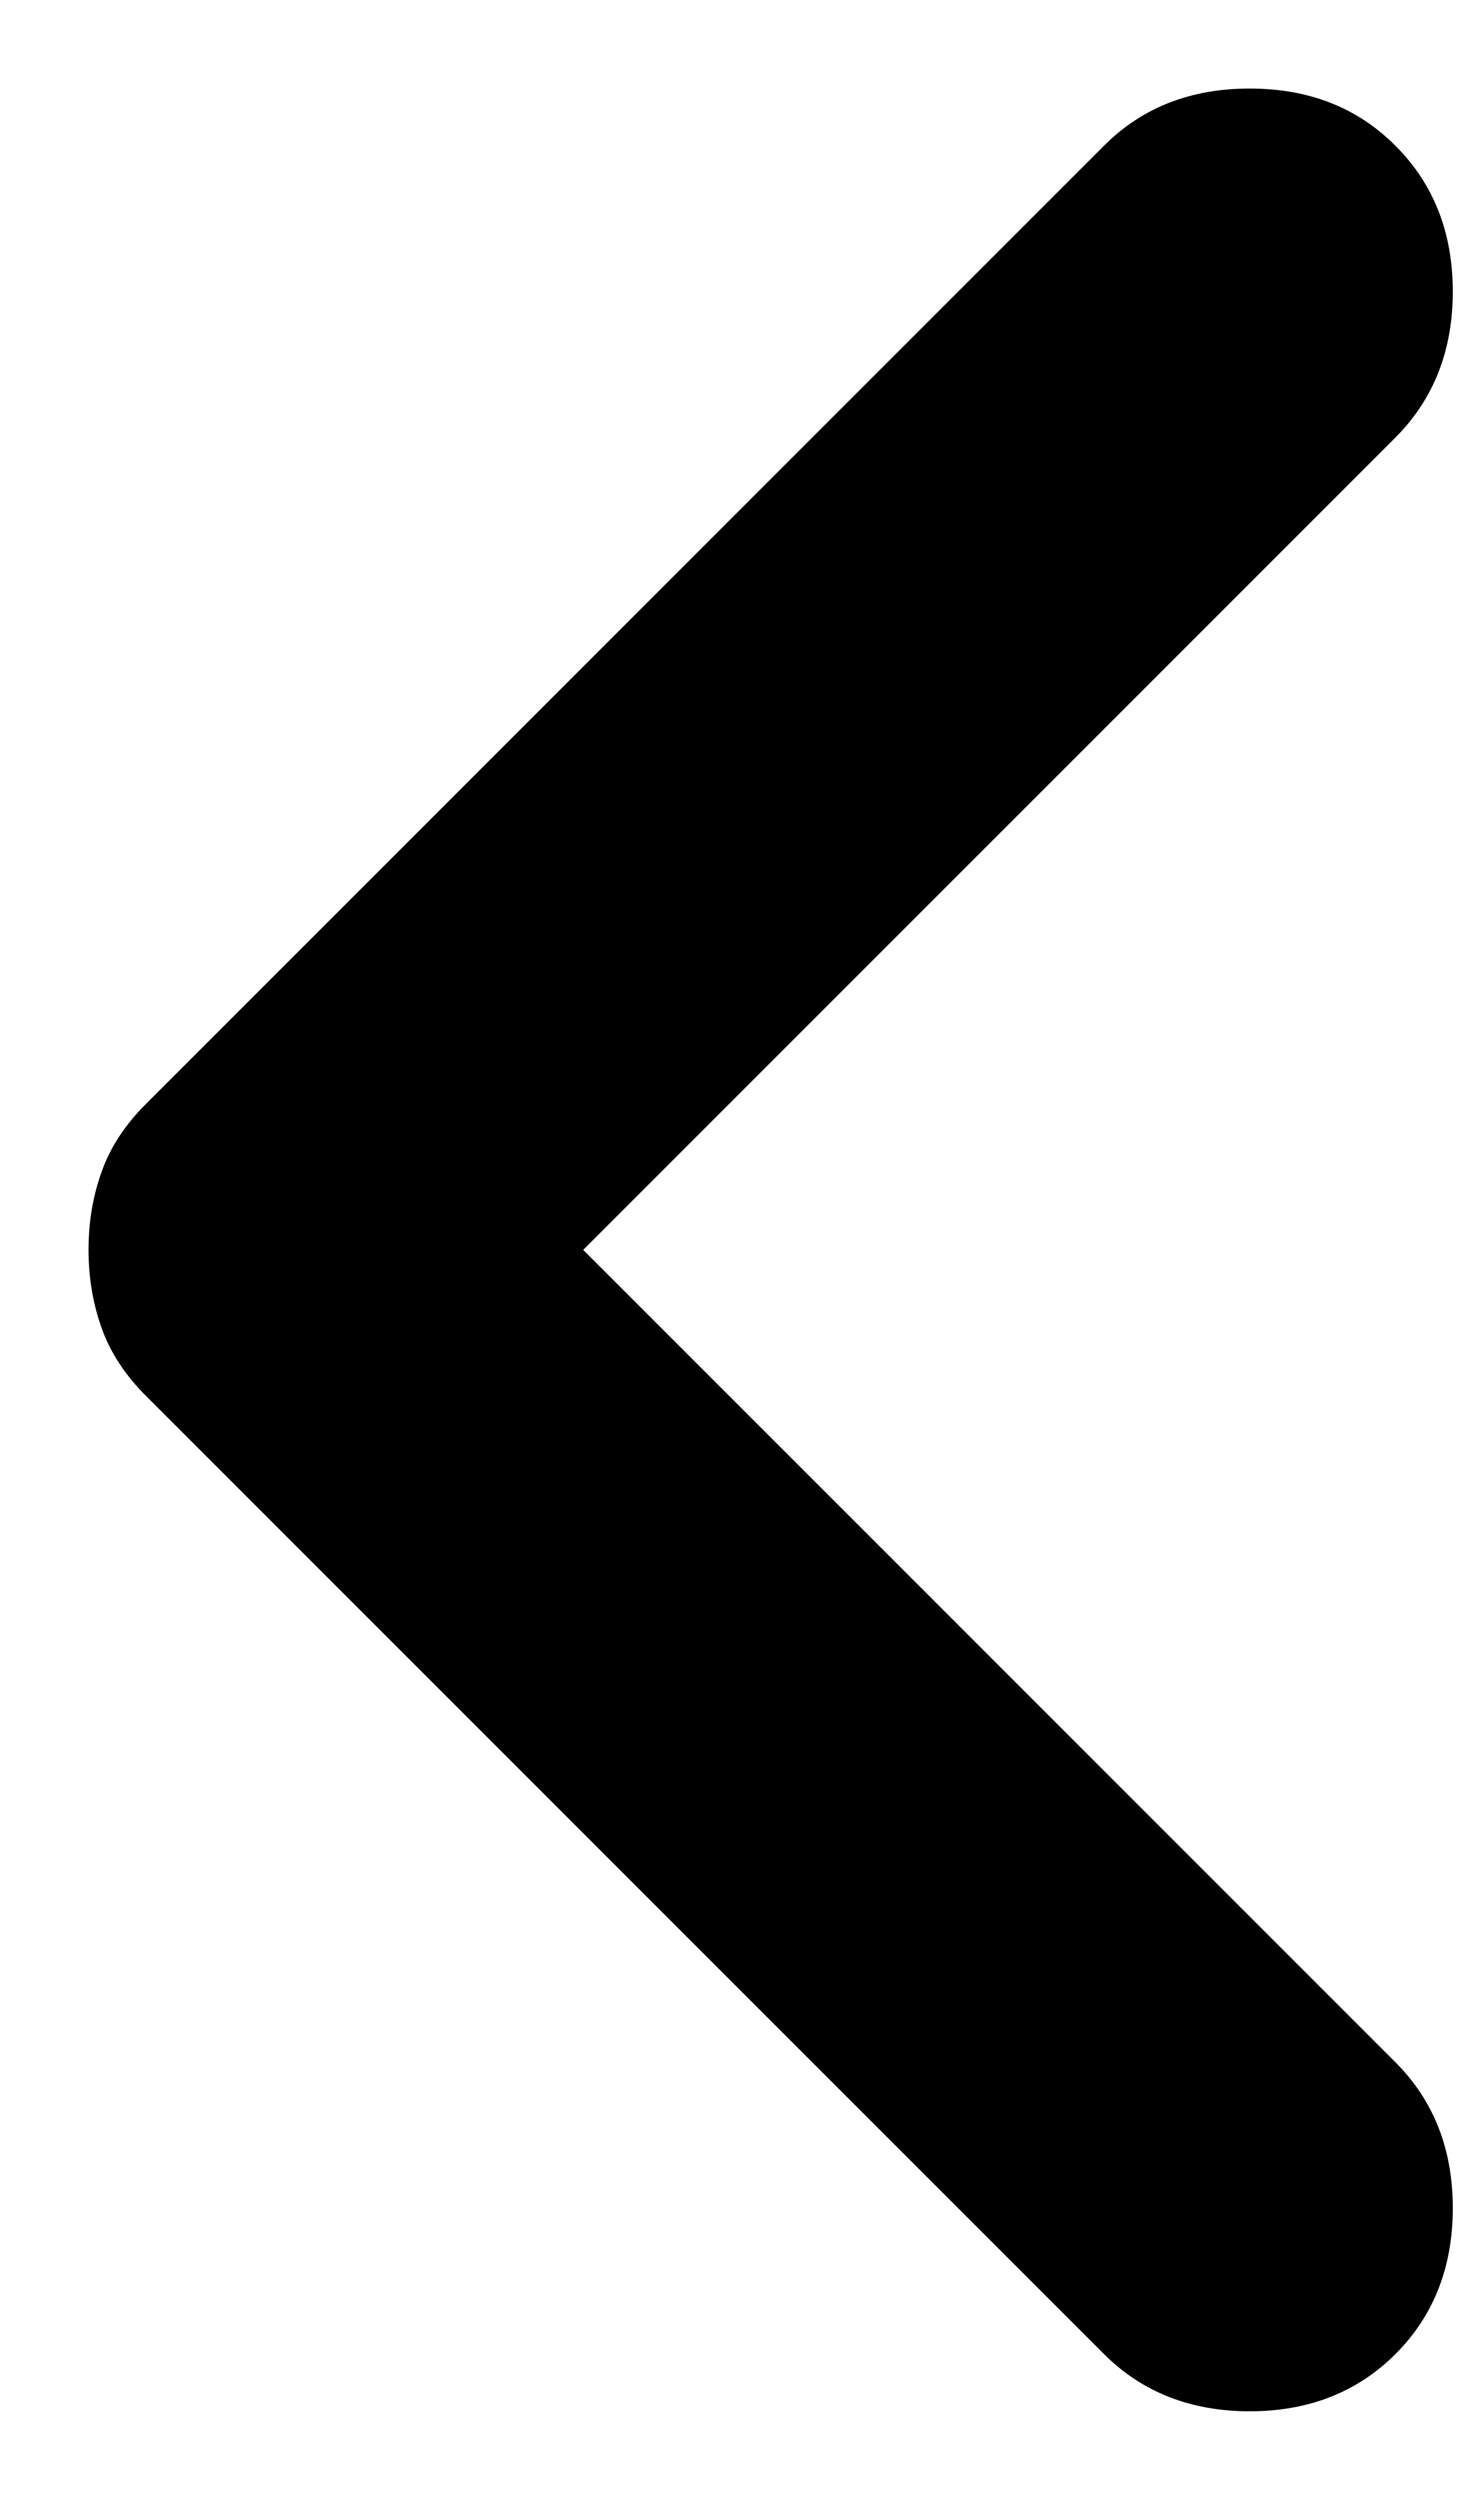<svg width="7" height="12" viewBox="0 0 7 12" fill="none" xmlns="http://www.w3.org/2000/svg">
<path d="M2.8 6L6.7 9.9C6.883 10.083 6.975 10.316 6.975 10.6C6.975 10.883 6.883 11.117 6.7 11.3C6.517 11.483 6.283 11.575 6 11.575C5.717 11.575 5.483 11.483 5.3 11.3L0.7 6.7C0.6 6.6 0.529 6.491 0.488 6.375C0.446 6.258 0.425 6.133 0.425 6C0.425 5.866 0.446 5.741 0.488 5.625C0.529 5.508 0.6 5.4 0.7 5.3L5.3 0.7C5.483 0.516 5.717 0.425 6 0.425C6.283 0.425 6.517 0.516 6.7 0.7C6.883 0.883 6.975 1.116 6.975 1.4C6.975 1.683 6.883 1.916 6.7 2.1L2.8 6Z" fill="black"/>
</svg>
